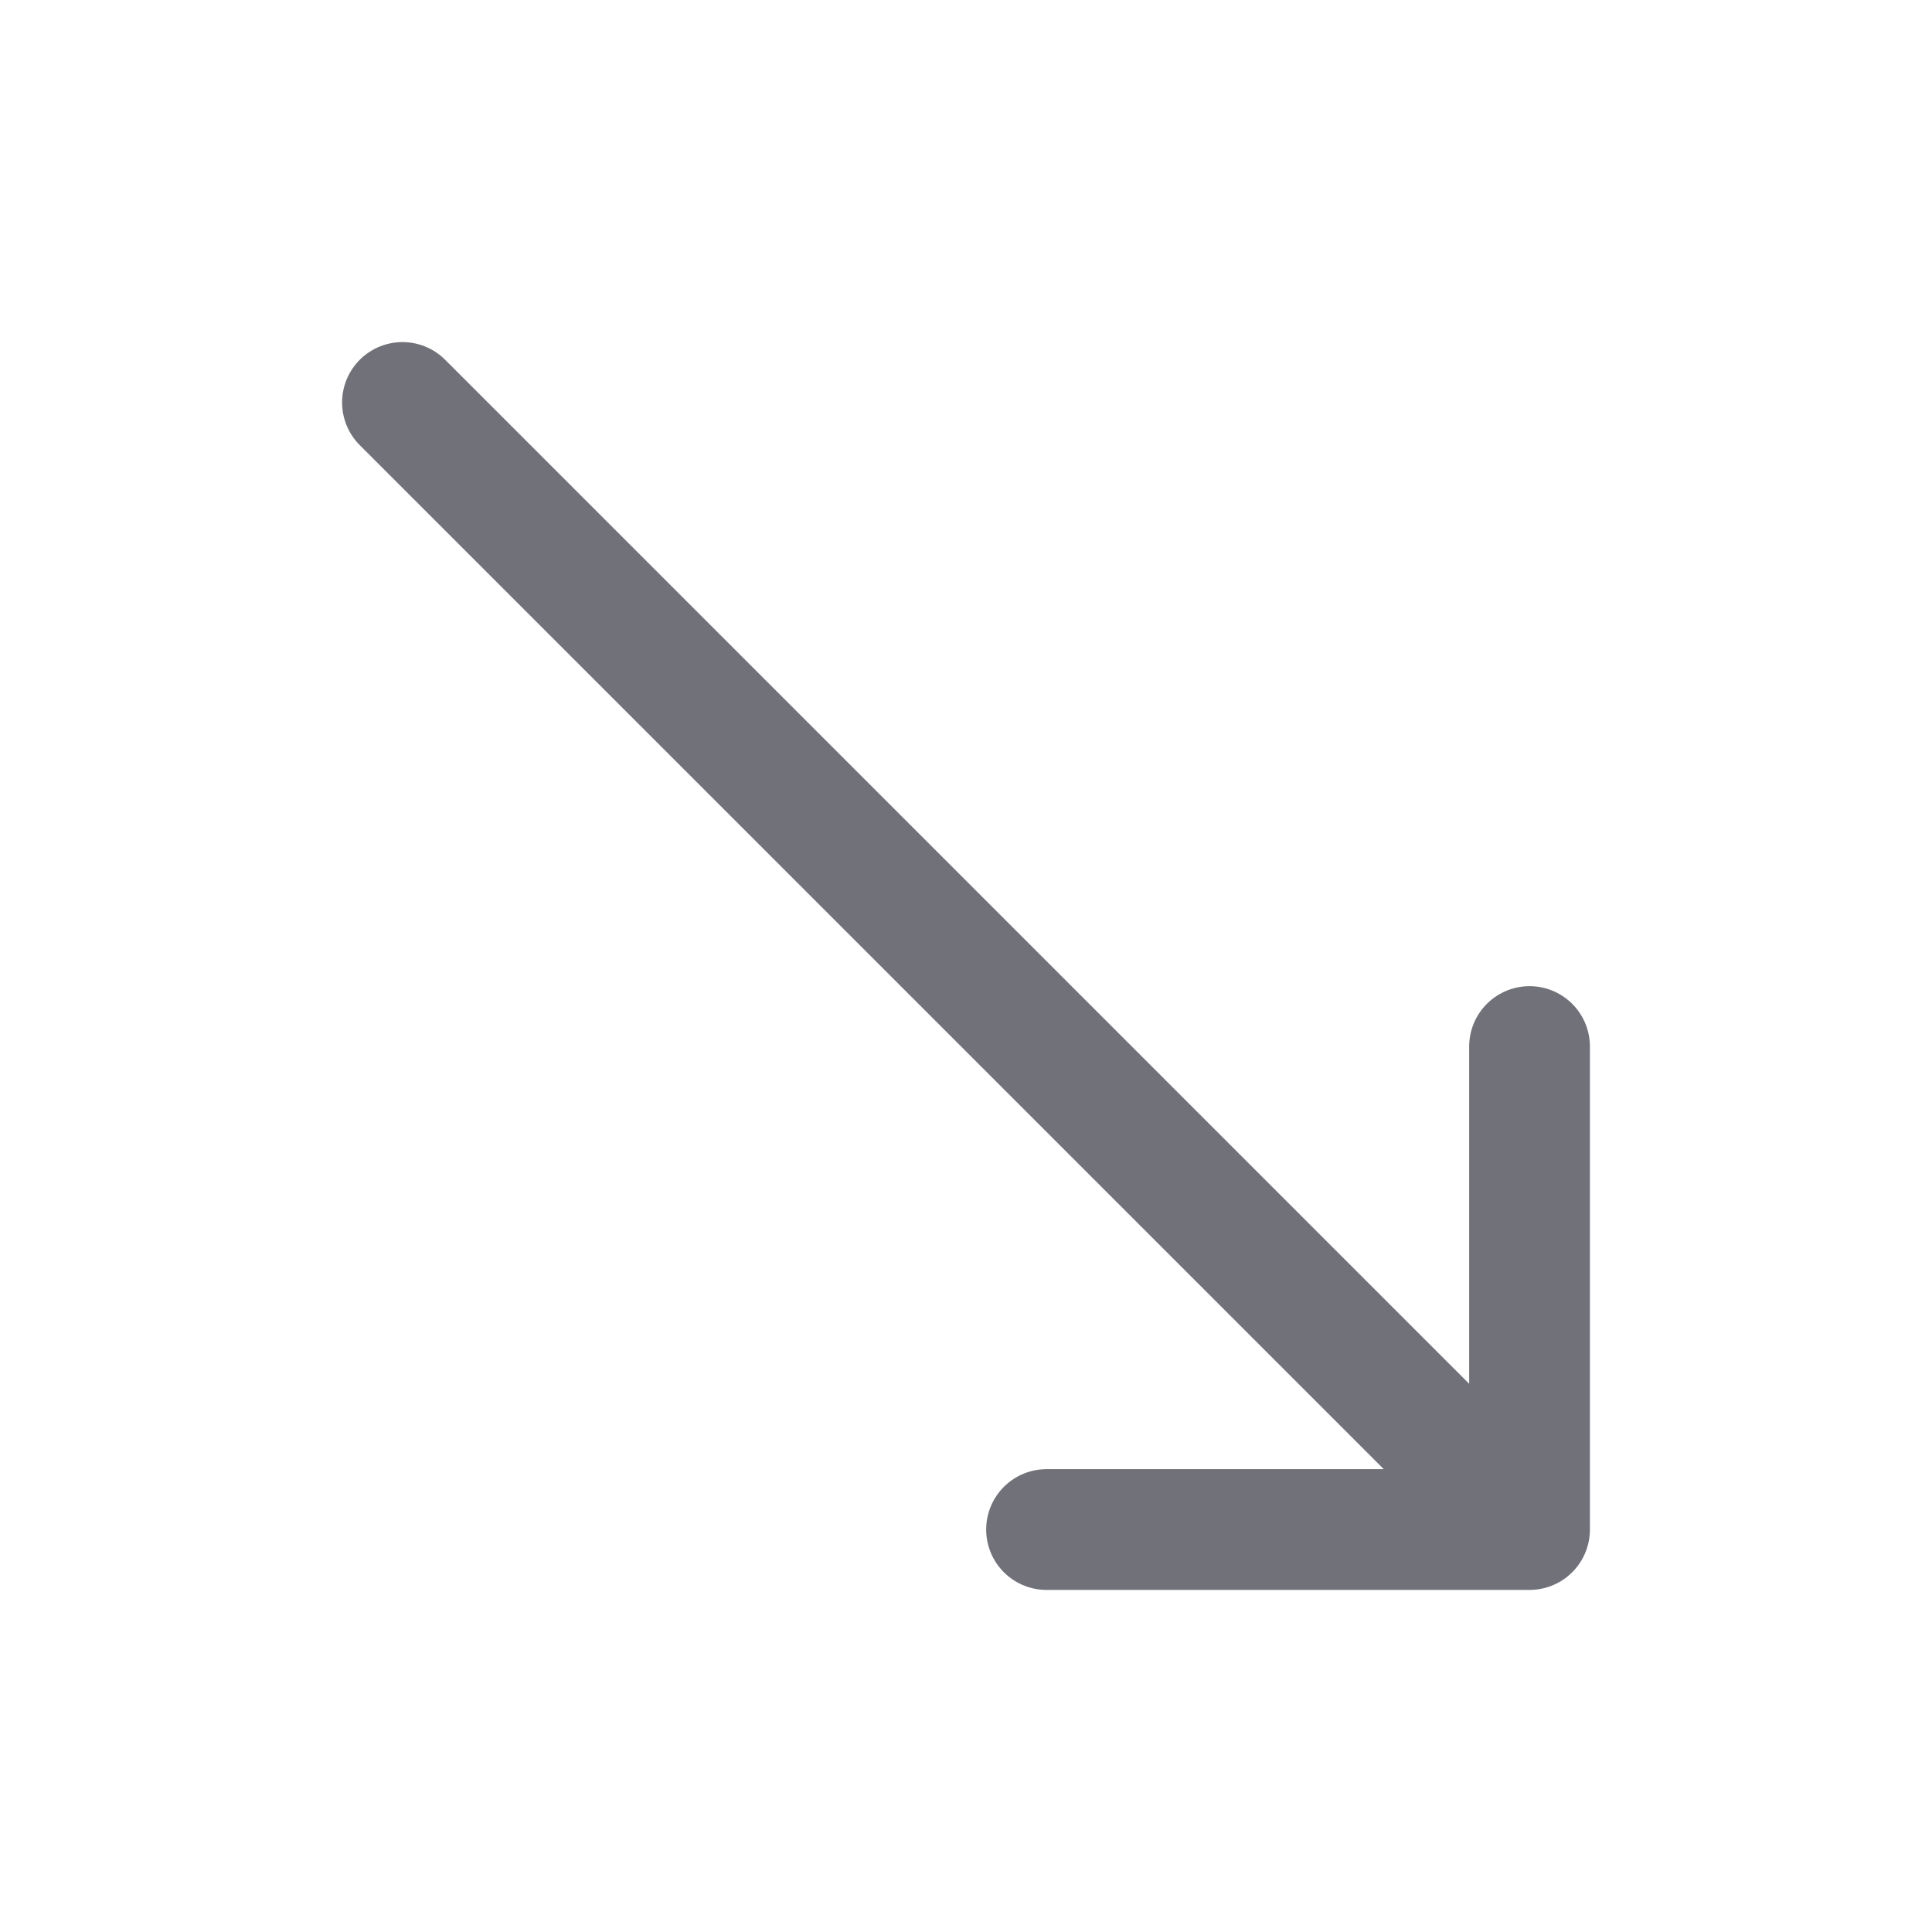 <svg width="16" height="16" viewBox="0 0 16 16" fill="none" xmlns="http://www.w3.org/2000/svg">
<g id="move-down-right">
<path id="Vector" d="M12.667 8.667V12.667M12.667 12.667H8.667M12.667 12.667L3.333 3.333" stroke="#71717A" stroke-linecap="round" stroke-linejoin="round"/>
</g>
</svg>
